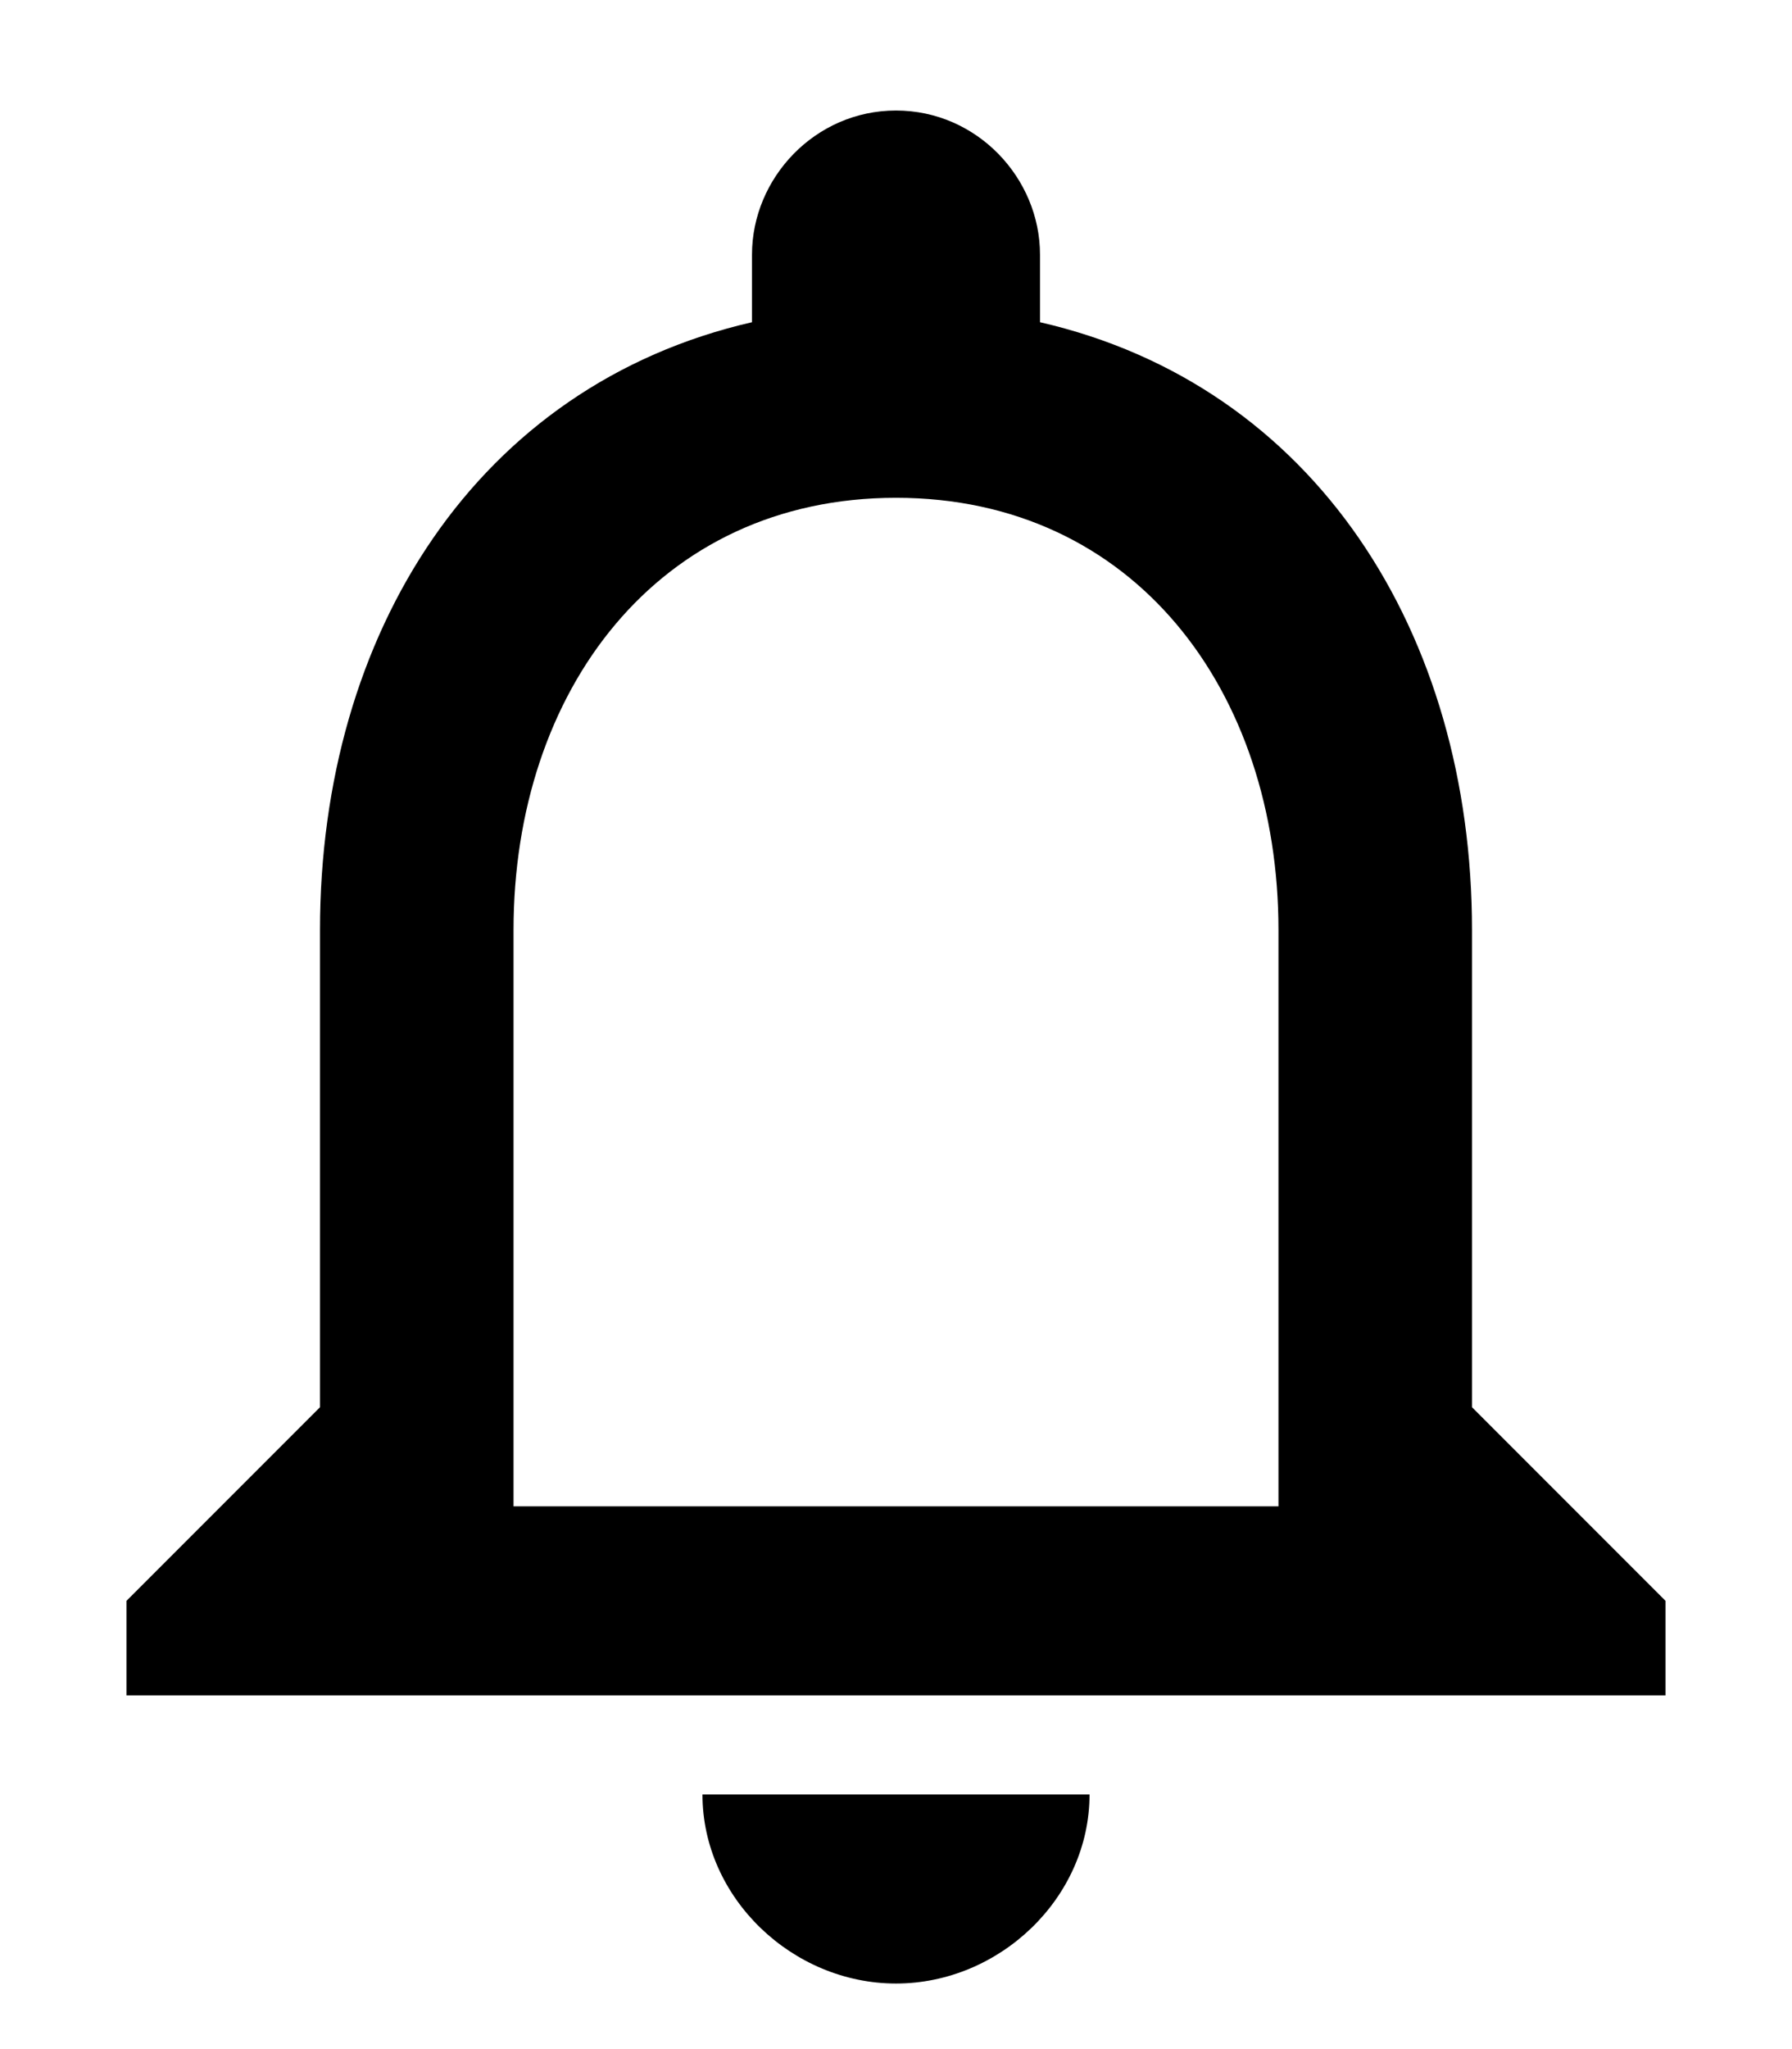 <svg width="14" height="16" viewBox="0 0 14 16" fill="none" xmlns="http://www.w3.org/2000/svg">
<path d="M7 15.488C7.809 15.488 8.512 14.82 8.512 14.012H5.488C5.488 14.82 6.191 15.488 7 15.488ZM11.5 10.988V7.262C11.5 4.941 10.27 3.008 8.125 2.516V1.988C8.125 1.391 7.633 0.863 7 0.863C6.367 0.863 5.875 1.391 5.875 1.988V2.516C3.73 3.008 2.5 4.941 2.5 7.262V10.988L0.988 12.5V13.238H13.012V12.5L11.5 10.988ZM9.988 11.762H4.012V7.262C4.012 5.398 5.137 3.887 7 3.887C8.863 3.887 9.988 5.398 9.988 7.262V11.762Z" fill="black"/>
</svg>
